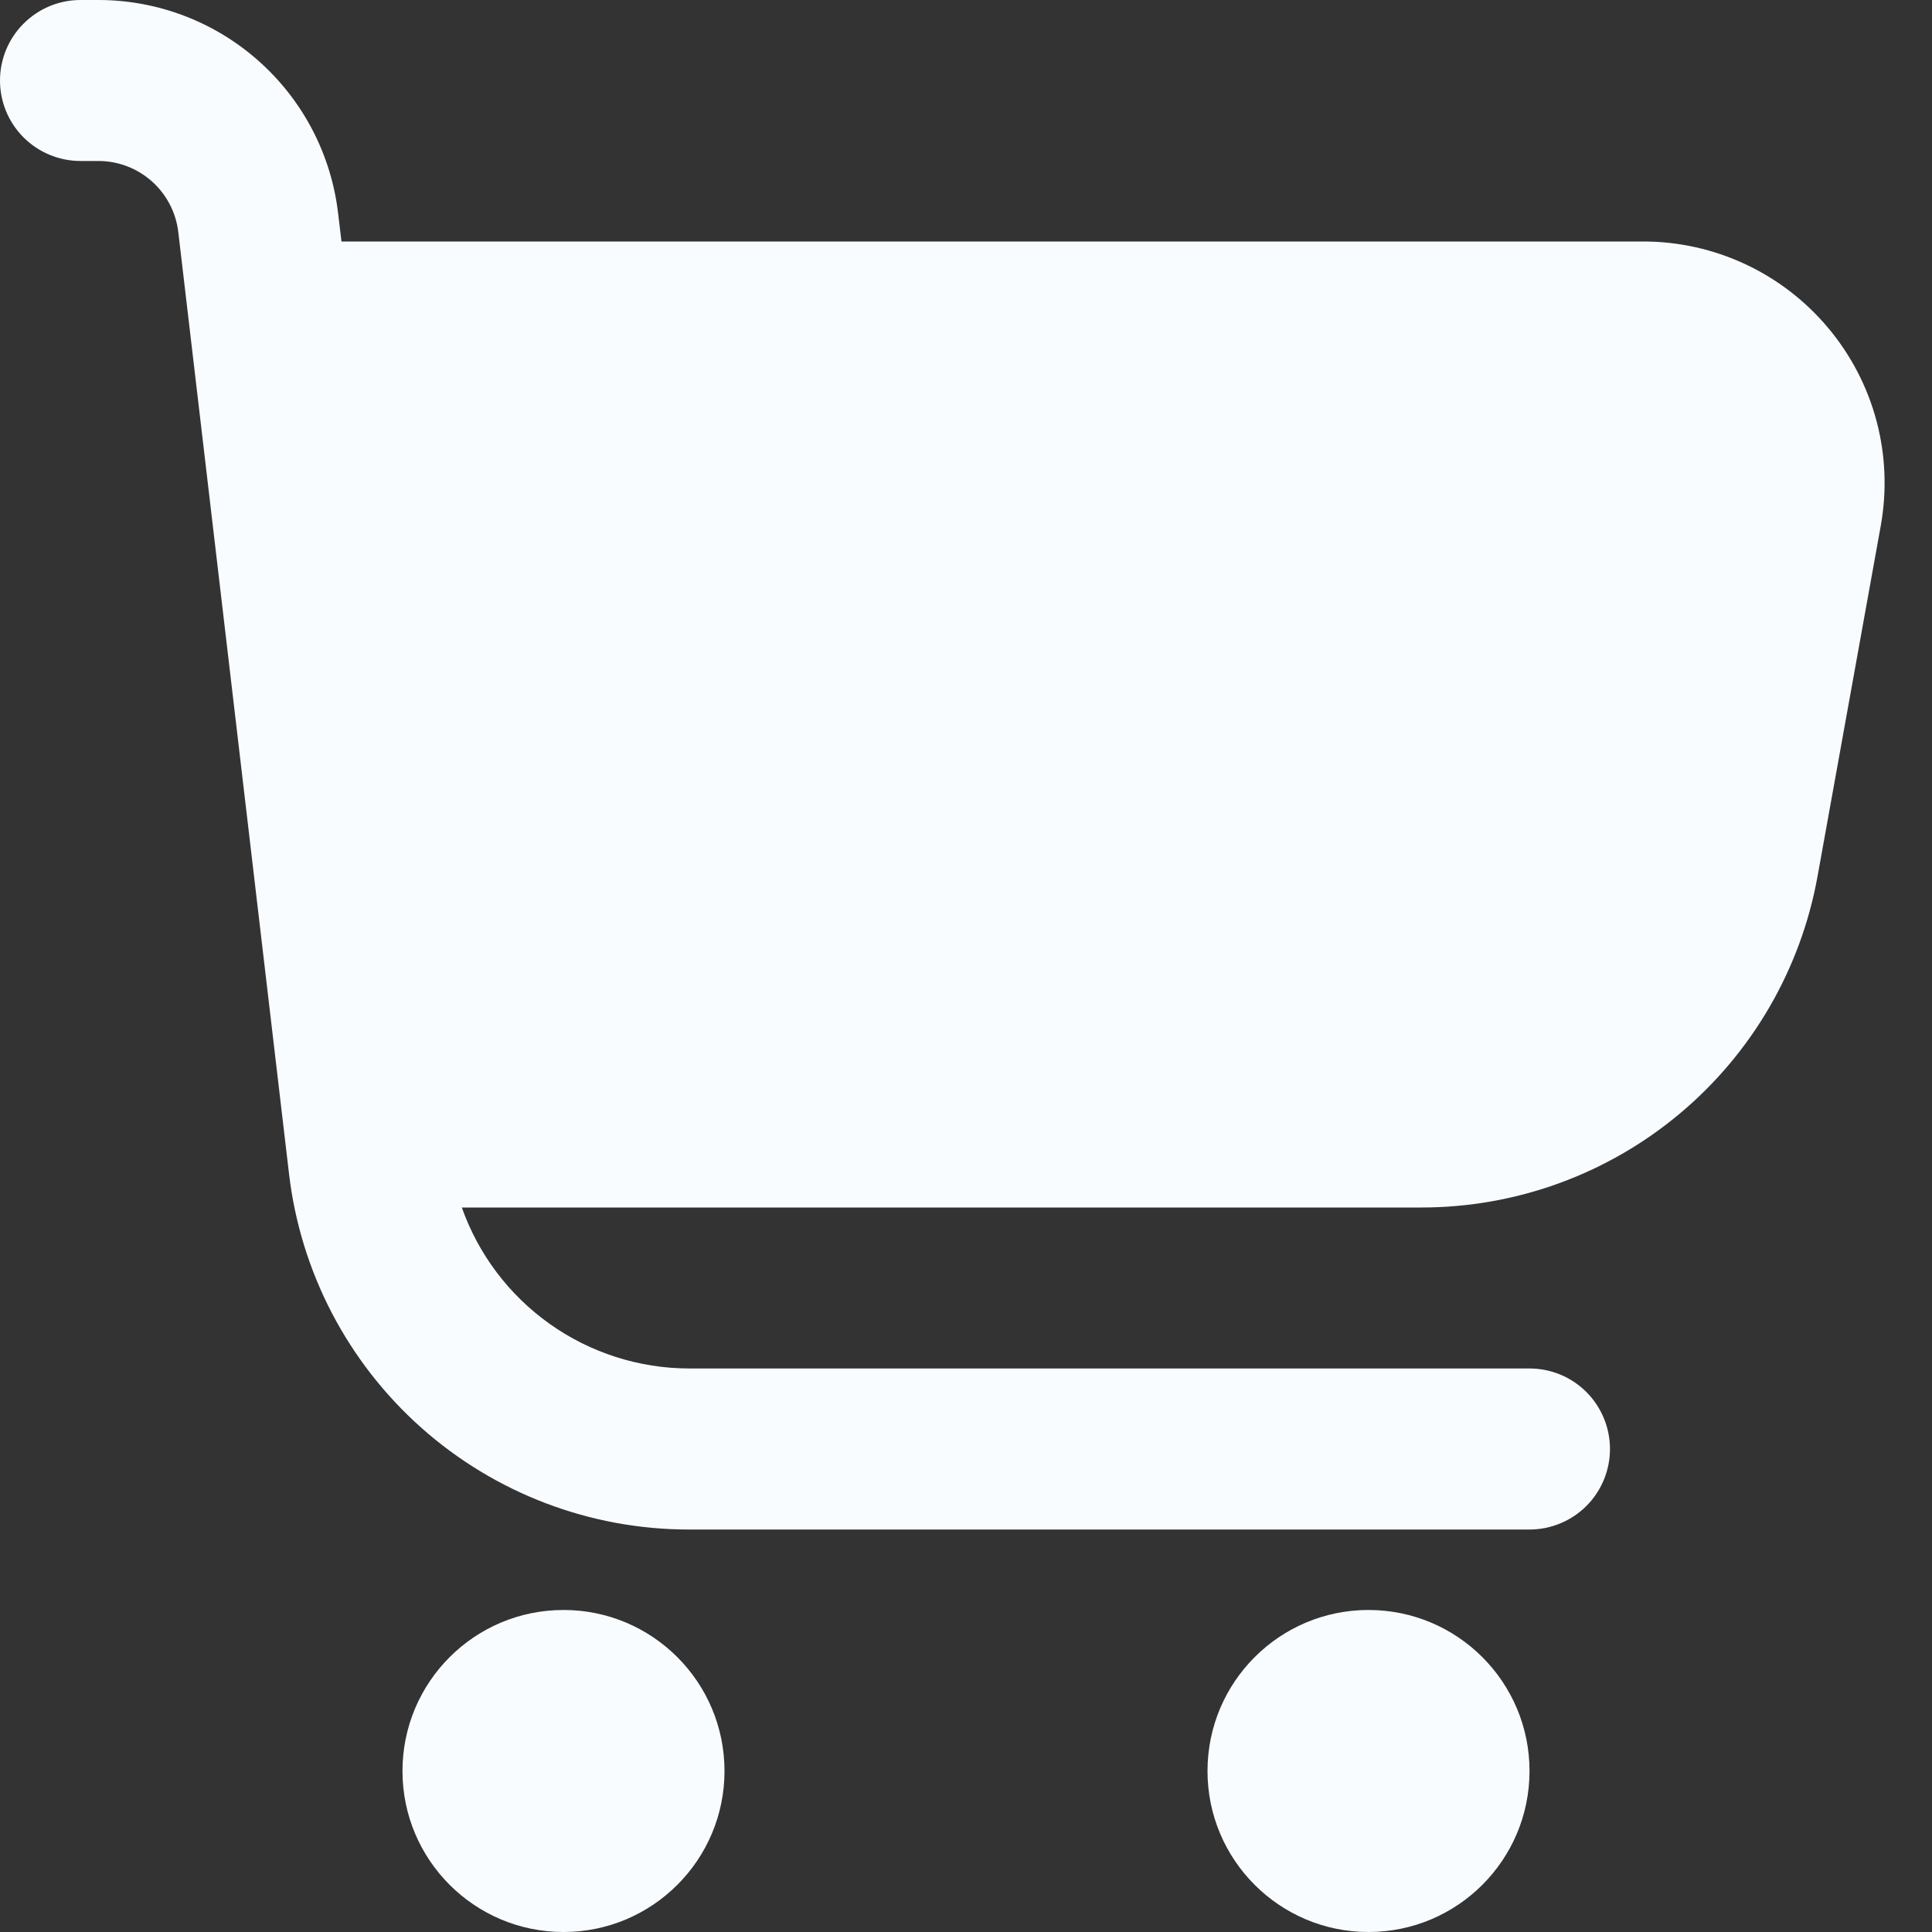 <svg width="28" height="28" viewBox="0 0 28 28" fill="none" xmlns="http://www.w3.org/2000/svg">
<rect x="0" y="0" width="28" height="28" fill="#333333" stroke="none"/>
<g id="Active=True" clip-path="url(#clip0_189_4300)">
<g id="Vector">
<path d="M26.498 4.756C26.17 4.363 25.759 4.046 25.295 3.829C24.831 3.612 24.324 3.499 23.812 3.5H4.949L4.9 3.091C4.8 2.239 4.391 1.455 3.75 0.885C3.11 0.315 2.283 0 1.426 0H1.167C0.857 0 0.561 0.123 0.342 0.342C0.123 0.561 0 0.857 0 1.167C0 1.476 0.123 1.773 0.342 1.992C0.561 2.21 0.857 2.333 1.167 2.333H1.426C1.711 2.333 1.987 2.438 2.201 2.628C2.414 2.818 2.551 3.08 2.584 3.364L4.189 17.014C4.356 18.433 5.038 19.742 6.106 20.692C7.174 21.642 8.554 22.167 9.983 22.167H22.167C22.476 22.167 22.773 22.044 22.992 21.825C23.21 21.606 23.333 21.309 23.333 21C23.333 20.691 23.21 20.394 22.992 20.175C22.773 19.956 22.476 19.833 22.167 19.833H9.983C9.261 19.831 8.557 19.606 7.968 19.188C7.379 18.77 6.934 18.181 6.693 17.5H20.6C21.968 17.5 23.292 17.02 24.341 16.142C25.39 15.265 26.098 14.047 26.341 12.701L27.257 7.622C27.348 7.118 27.328 6.6 27.197 6.105C27.066 5.61 26.827 5.149 26.498 4.756Z" fill="#F9FCFF"/>
<path d="M8.167 28C9.455 28 10.5 26.955 10.5 25.667C10.5 24.378 9.455 23.333 8.167 23.333C6.878 23.333 5.833 24.378 5.833 25.667C5.833 26.955 6.878 28 8.167 28Z" fill="#F9FCFF"/>
<path d="M19.833 28C21.122 28 22.167 26.955 22.167 25.667C22.167 24.378 21.122 23.333 19.833 23.333C18.545 23.333 17.5 24.378 17.5 25.667C17.5 26.955 18.545 28 19.833 28Z" fill="#F9FCFF"/>
</g>
</g>
<defs>
<clipPath id="clip0_189_4300">
<rect width="28" height="28" fill="white"/>
</clipPath>
</defs>
</svg>
